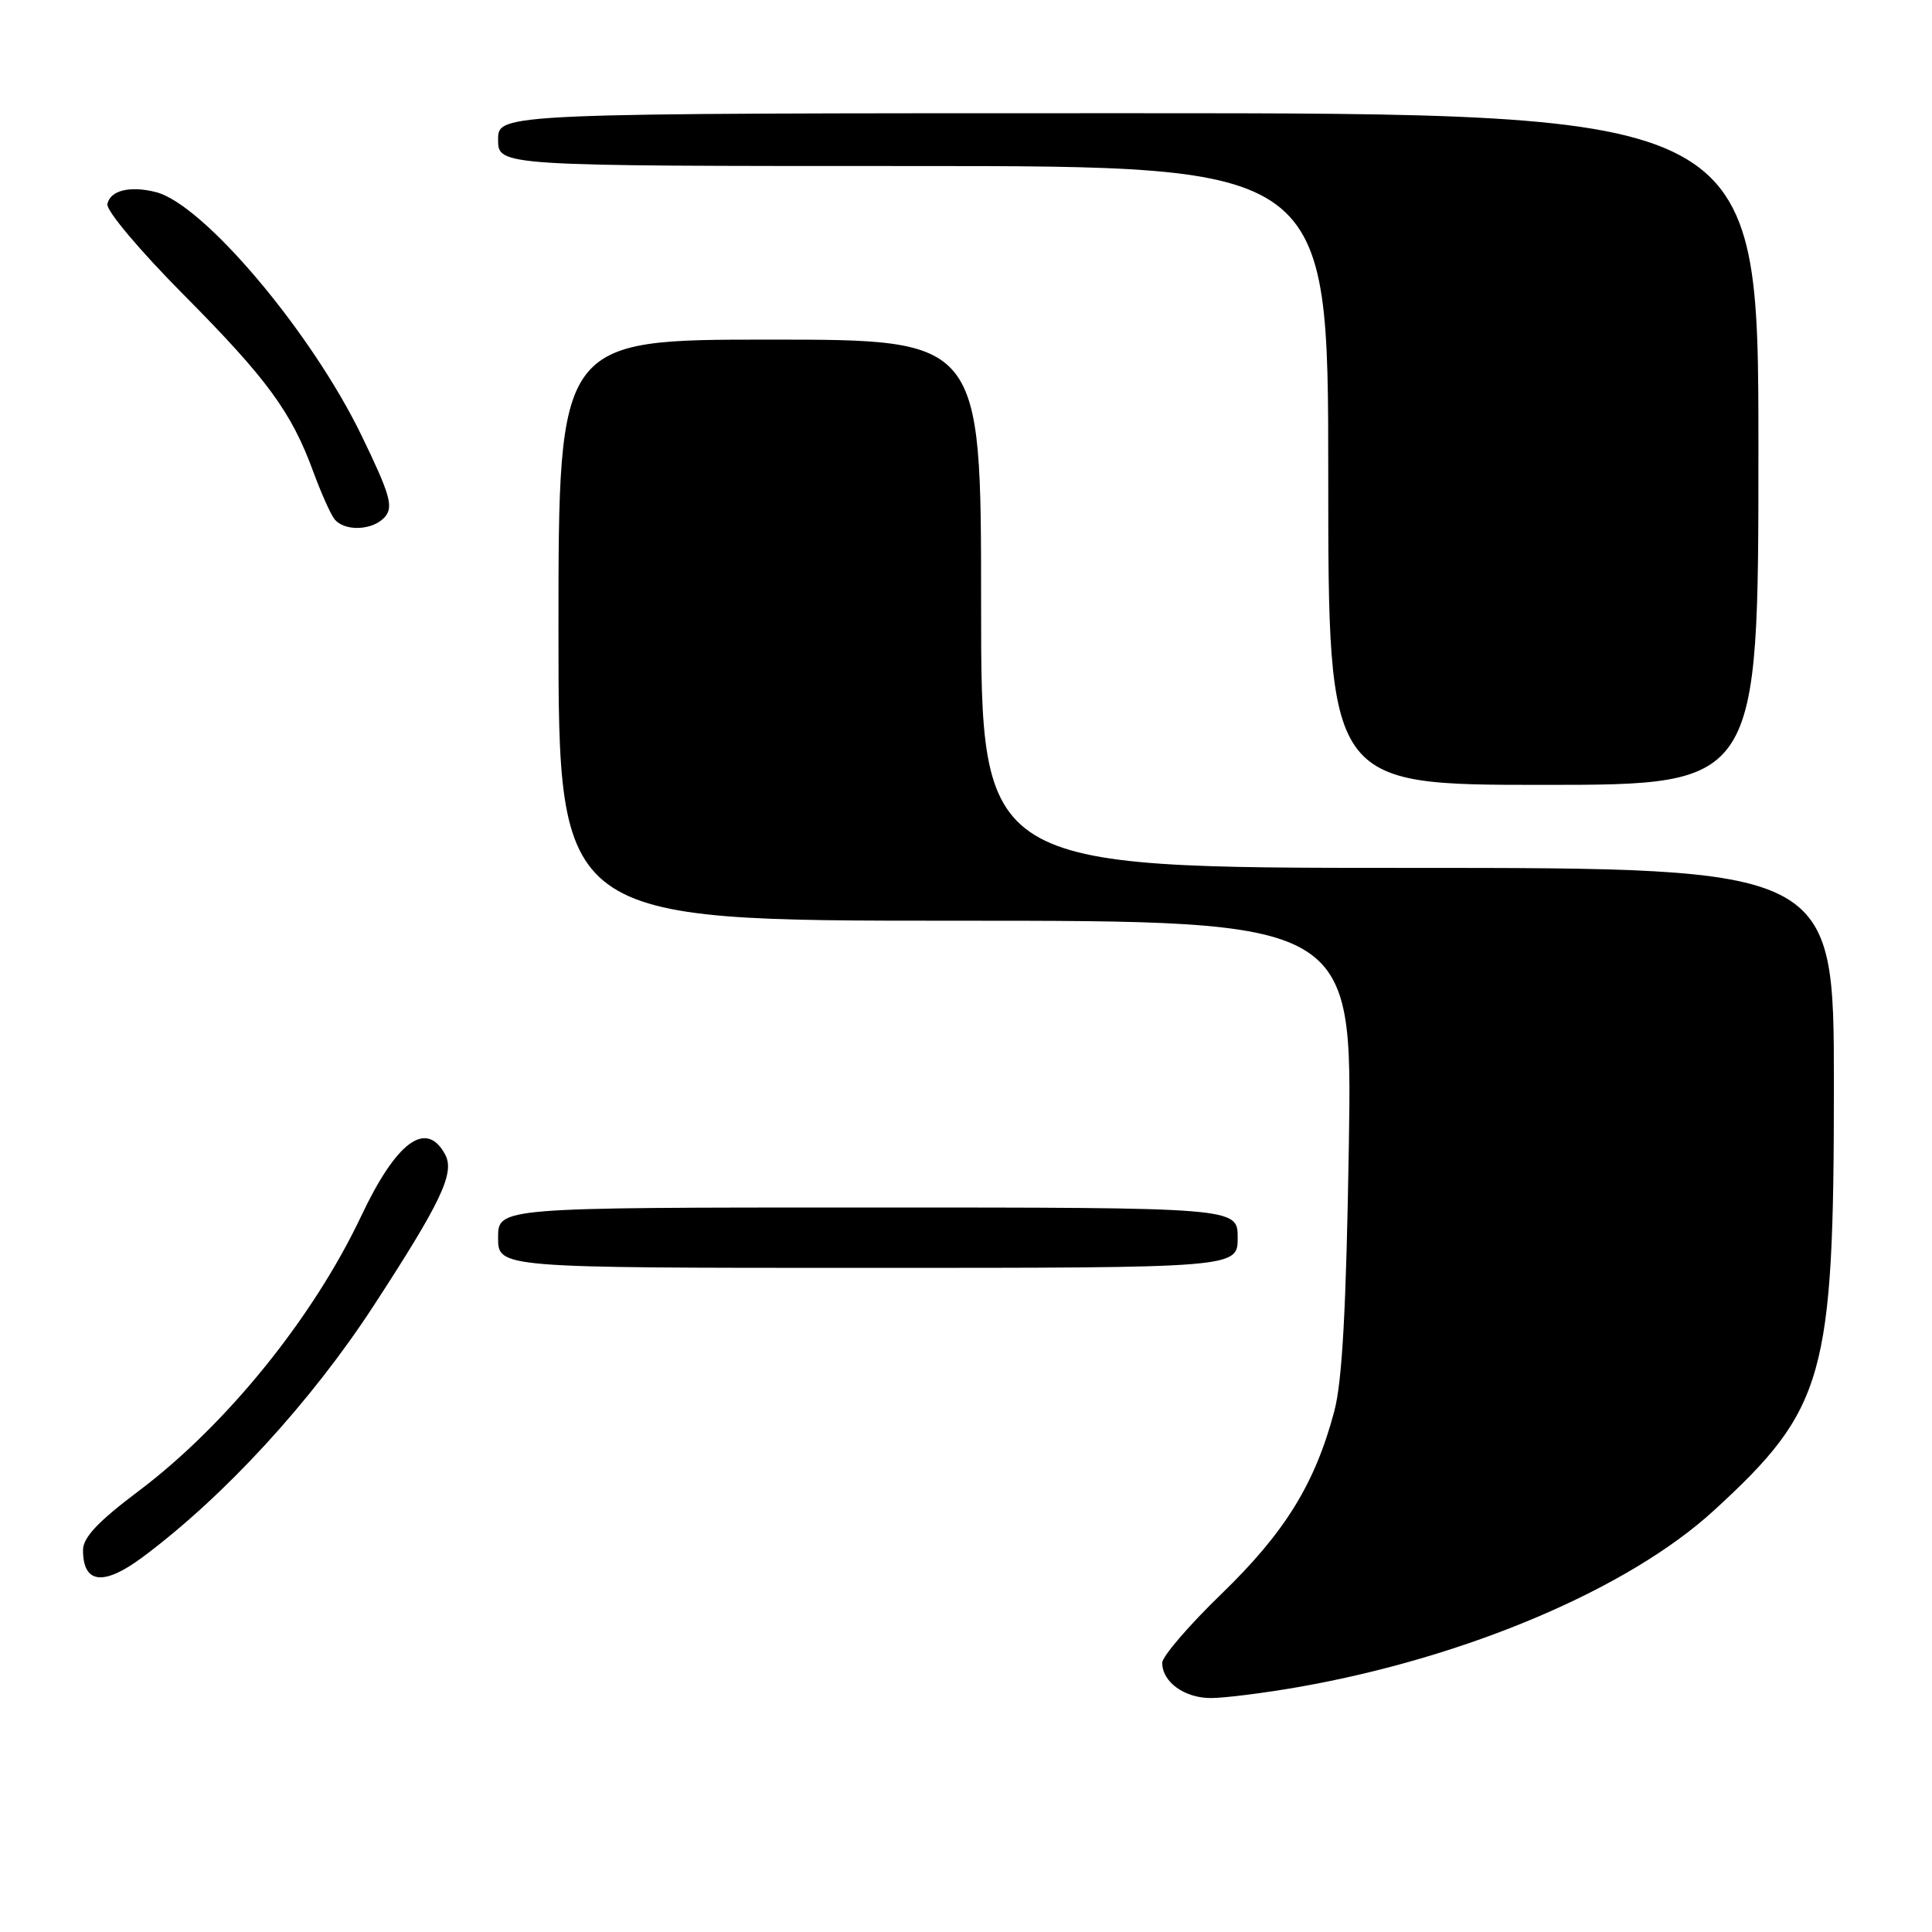 <?xml version="1.0" encoding="UTF-8" standalone="no"?>
<!DOCTYPE svg PUBLIC "-//W3C//DTD SVG 1.1//EN" "http://www.w3.org/Graphics/SVG/1.1/DTD/svg11.dtd" >
<svg xmlns="http://www.w3.org/2000/svg" xmlns:xlink="http://www.w3.org/1999/xlink" version="1.1" viewBox="0 0 256 256">
 <g >
 <path fill="currentColor"
d=" M 172.12 223.53 C 194.40 219.61 215.83 210.49 227.13 200.12 C 241.80 186.67 243.00 182.41 243.00 143.79 C 243.00 115.00 243.00 115.00 186.50 115.00 C 130.00 115.00 130.00 115.00 130.00 80.00 C 130.00 45.00 130.00 45.00 102.00 45.00 C 74.00 45.00 74.00 45.00 74.00 83.50 C 74.00 122.00 74.00 122.00 126.60 122.00 C 179.20 122.00 179.20 122.00 178.73 151.75 C 178.38 173.35 177.86 183.01 176.80 187.00 C 174.25 196.59 170.28 203.03 161.90 211.15 C 157.55 215.36 154.00 219.49 154.00 220.33 C 154.00 222.87 156.94 225.00 160.44 225.00 C 162.25 225.00 167.51 224.34 172.12 223.53 Z  M 18.91 206.32 C 29.72 198.27 41.22 185.75 49.52 173.00 C 58.47 159.26 60.29 155.41 58.99 152.99 C 56.50 148.33 52.54 151.23 47.86 161.14 C 41.47 174.64 30.00 188.81 18.37 197.57 C 12.99 201.61 11.00 203.73 11.00 205.39 C 11.00 209.87 13.72 210.19 18.91 206.32 Z  M 164.00 164.00 C 164.00 160.00 164.00 160.00 115.00 160.00 C 66.00 160.00 66.00 160.00 66.00 164.00 C 66.00 168.00 66.00 168.00 115.00 168.00 C 164.00 168.00 164.00 168.00 164.00 164.00 Z  M 233.00 59.50 C 233.00 15.00 233.00 15.00 149.50 15.00 C 66.00 15.00 66.00 15.00 66.00 18.50 C 66.00 22.00 66.00 22.00 121.00 22.00 C 176.00 22.00 176.00 22.00 176.00 63.00 C 176.00 104.00 176.00 104.00 204.50 104.00 C 233.00 104.00 233.00 104.00 233.00 59.50 Z  M 51.05 68.44 C 52.14 67.12 51.65 65.43 47.92 57.74 C 41.25 43.96 26.94 27.03 20.64 25.45 C 17.20 24.58 14.58 25.24 14.23 27.05 C 14.06 27.90 18.54 33.22 24.32 39.04 C 35.40 50.21 38.60 54.57 41.51 62.50 C 42.52 65.25 43.77 68.06 44.29 68.75 C 45.62 70.49 49.50 70.31 51.05 68.44 Z "/>
</g>
</svg>